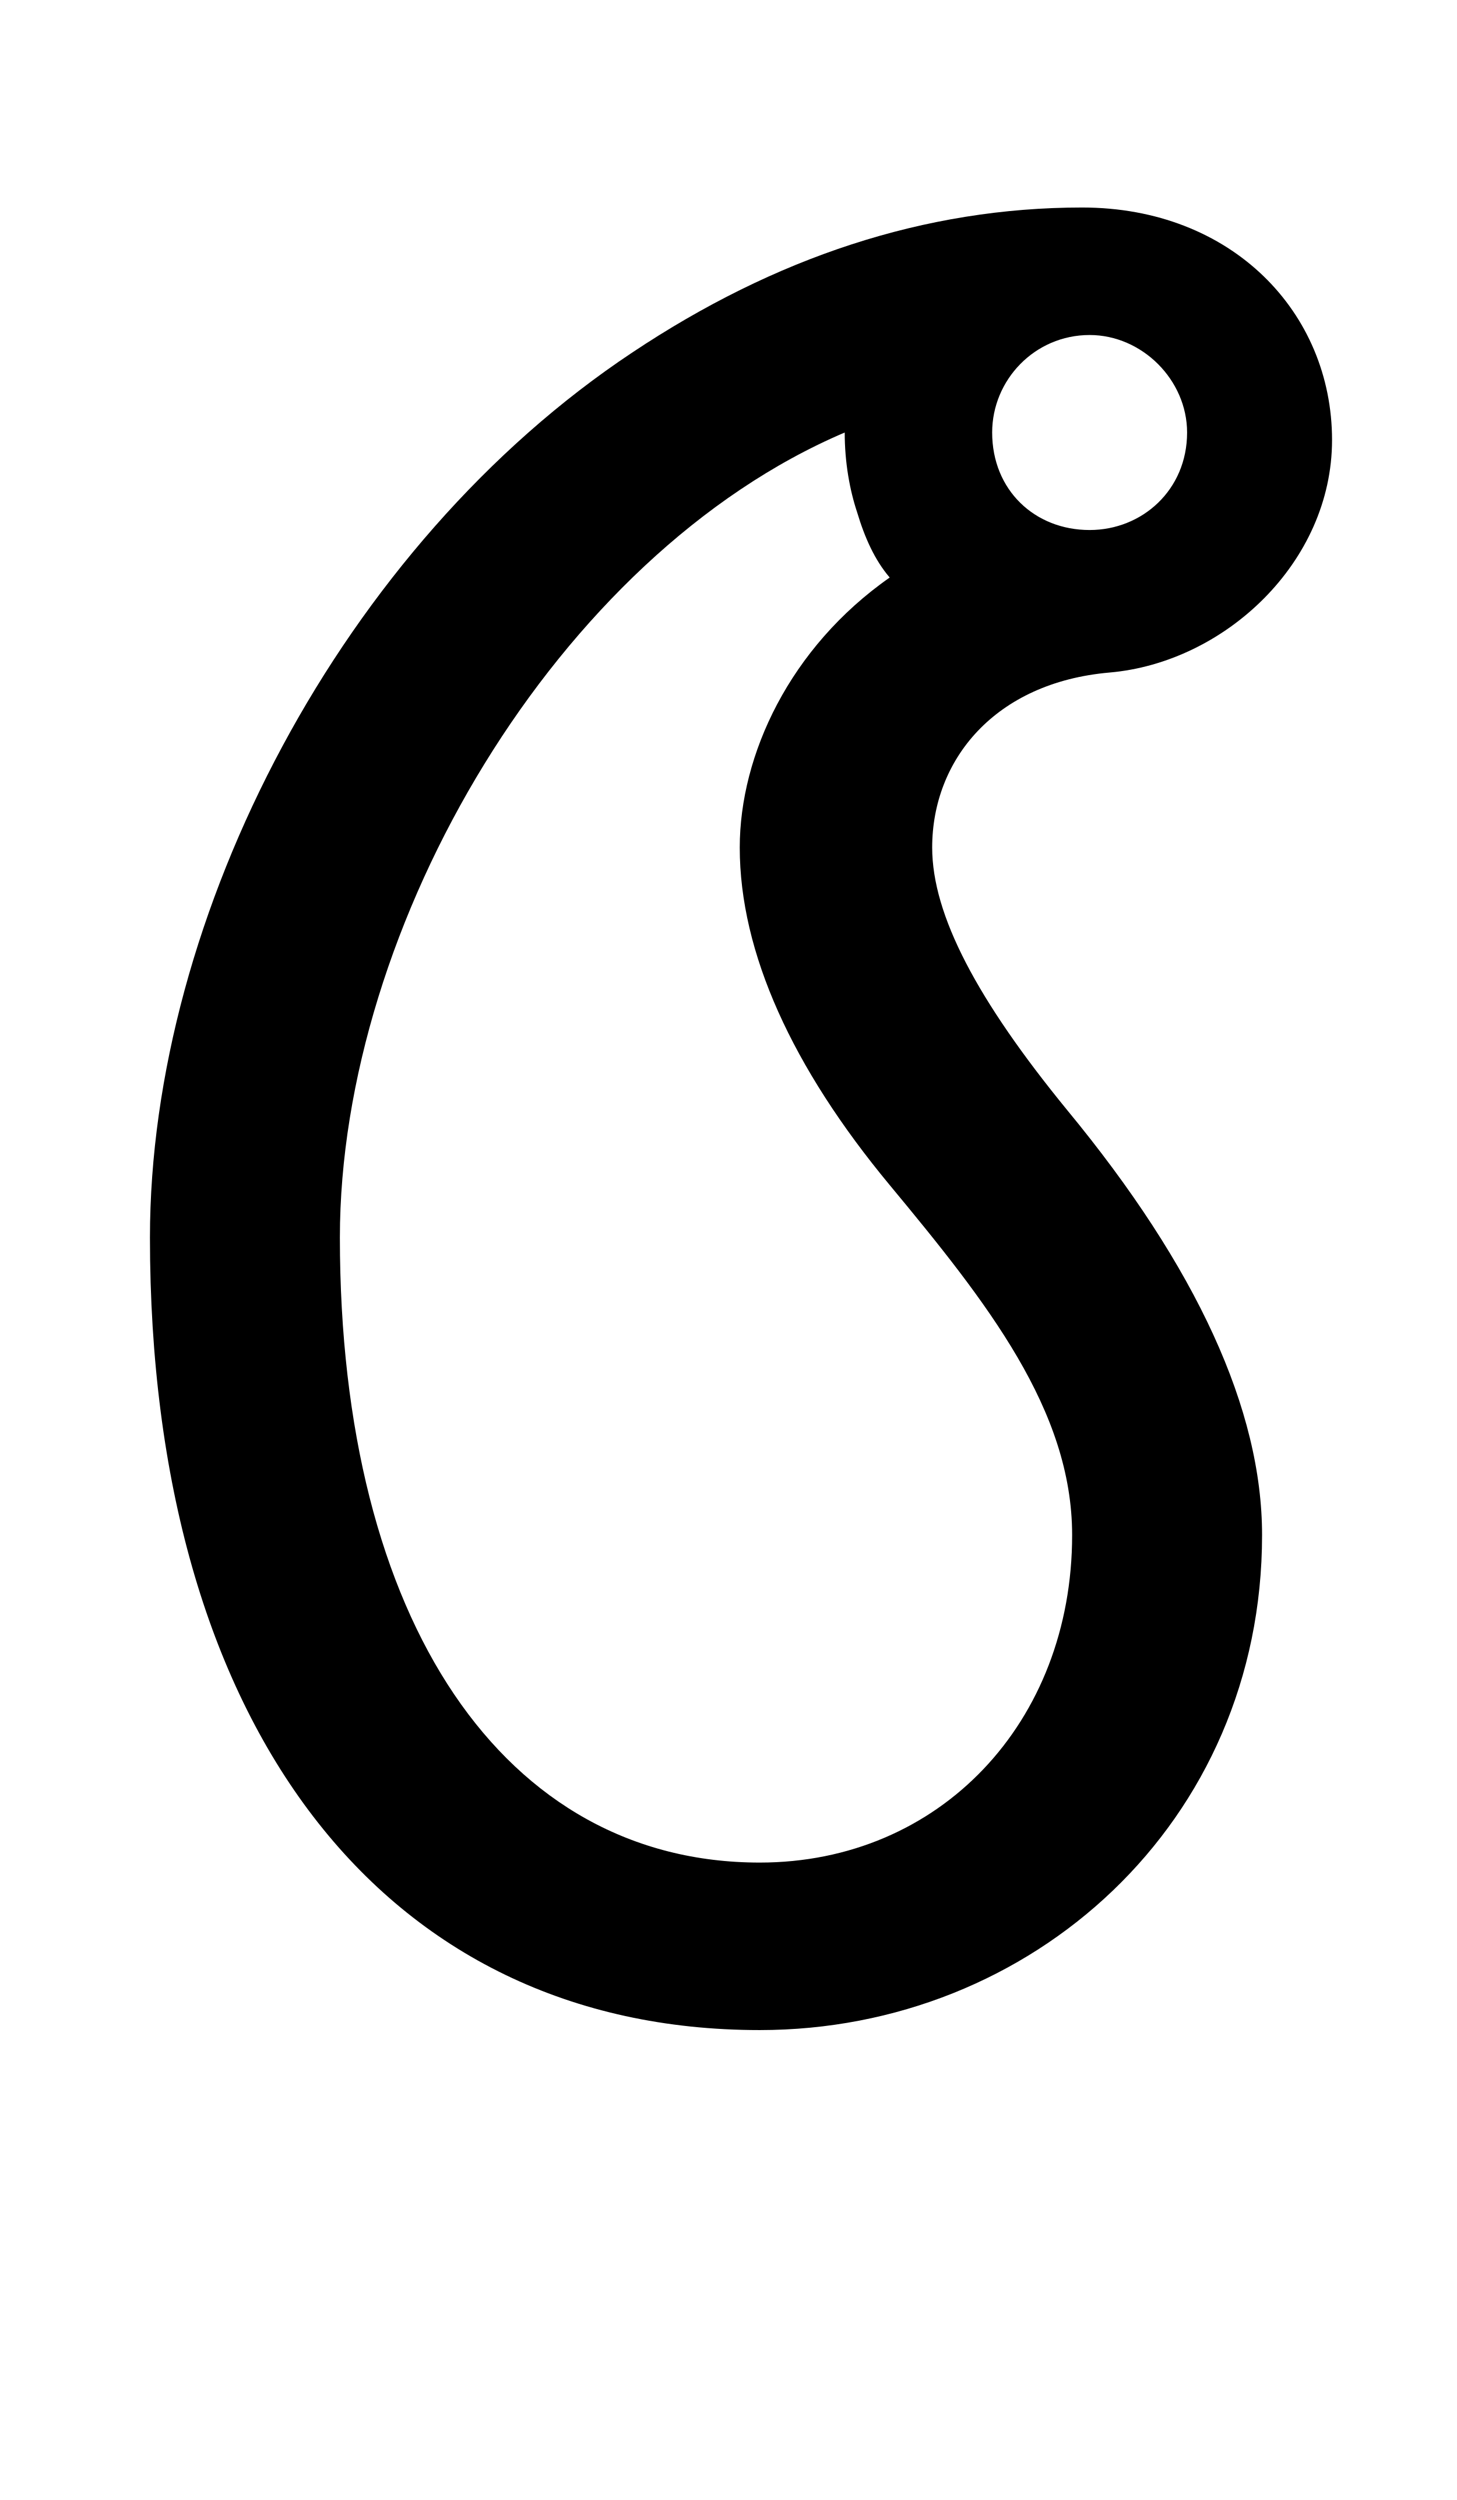<?xml version="1.0" standalone="no"?>
<!DOCTYPE svg PUBLIC "-//W3C//DTD SVG 1.1//EN" "http://www.w3.org/Graphics/SVG/1.1/DTD/svg11.dtd" >
<svg xmlns="http://www.w3.org/2000/svg" xmlns:xlink="http://www.w3.org/1999/xlink" version="1.1" viewBox="-10 0 583 1000">
   <path fill="currentColor"
d="M294 812c-151 0 -244 -122 -244 -317c0 -129 77 -277 193 -354c57 -38 117 -58 180 -58c60 0 100 42 100 93c0 49 -43 89 -89 93s-71 35 -71 70c0 27 18 61 54 105c52 63 78 120 78 170c0 115 -92 198 -201 198zM426 212c21 0 39 -16 39 -39c0 -21 -18 -39 -39 -39
c-22 0 -39 18 -39 39c0 23 17 39 39 39zM294 745c72 0 125 -56 125 -131c0 -50 -34 -93 -73 -140s-60 -93 -60 -135c0 -37 20 -80 60 -108c-6 -7 -10 -16 -13 -26c-3 -9 -5 -20 -5 -32c-115 49 -202 197 -202 322c0 154 66 250 168 250z" />
</svg>
